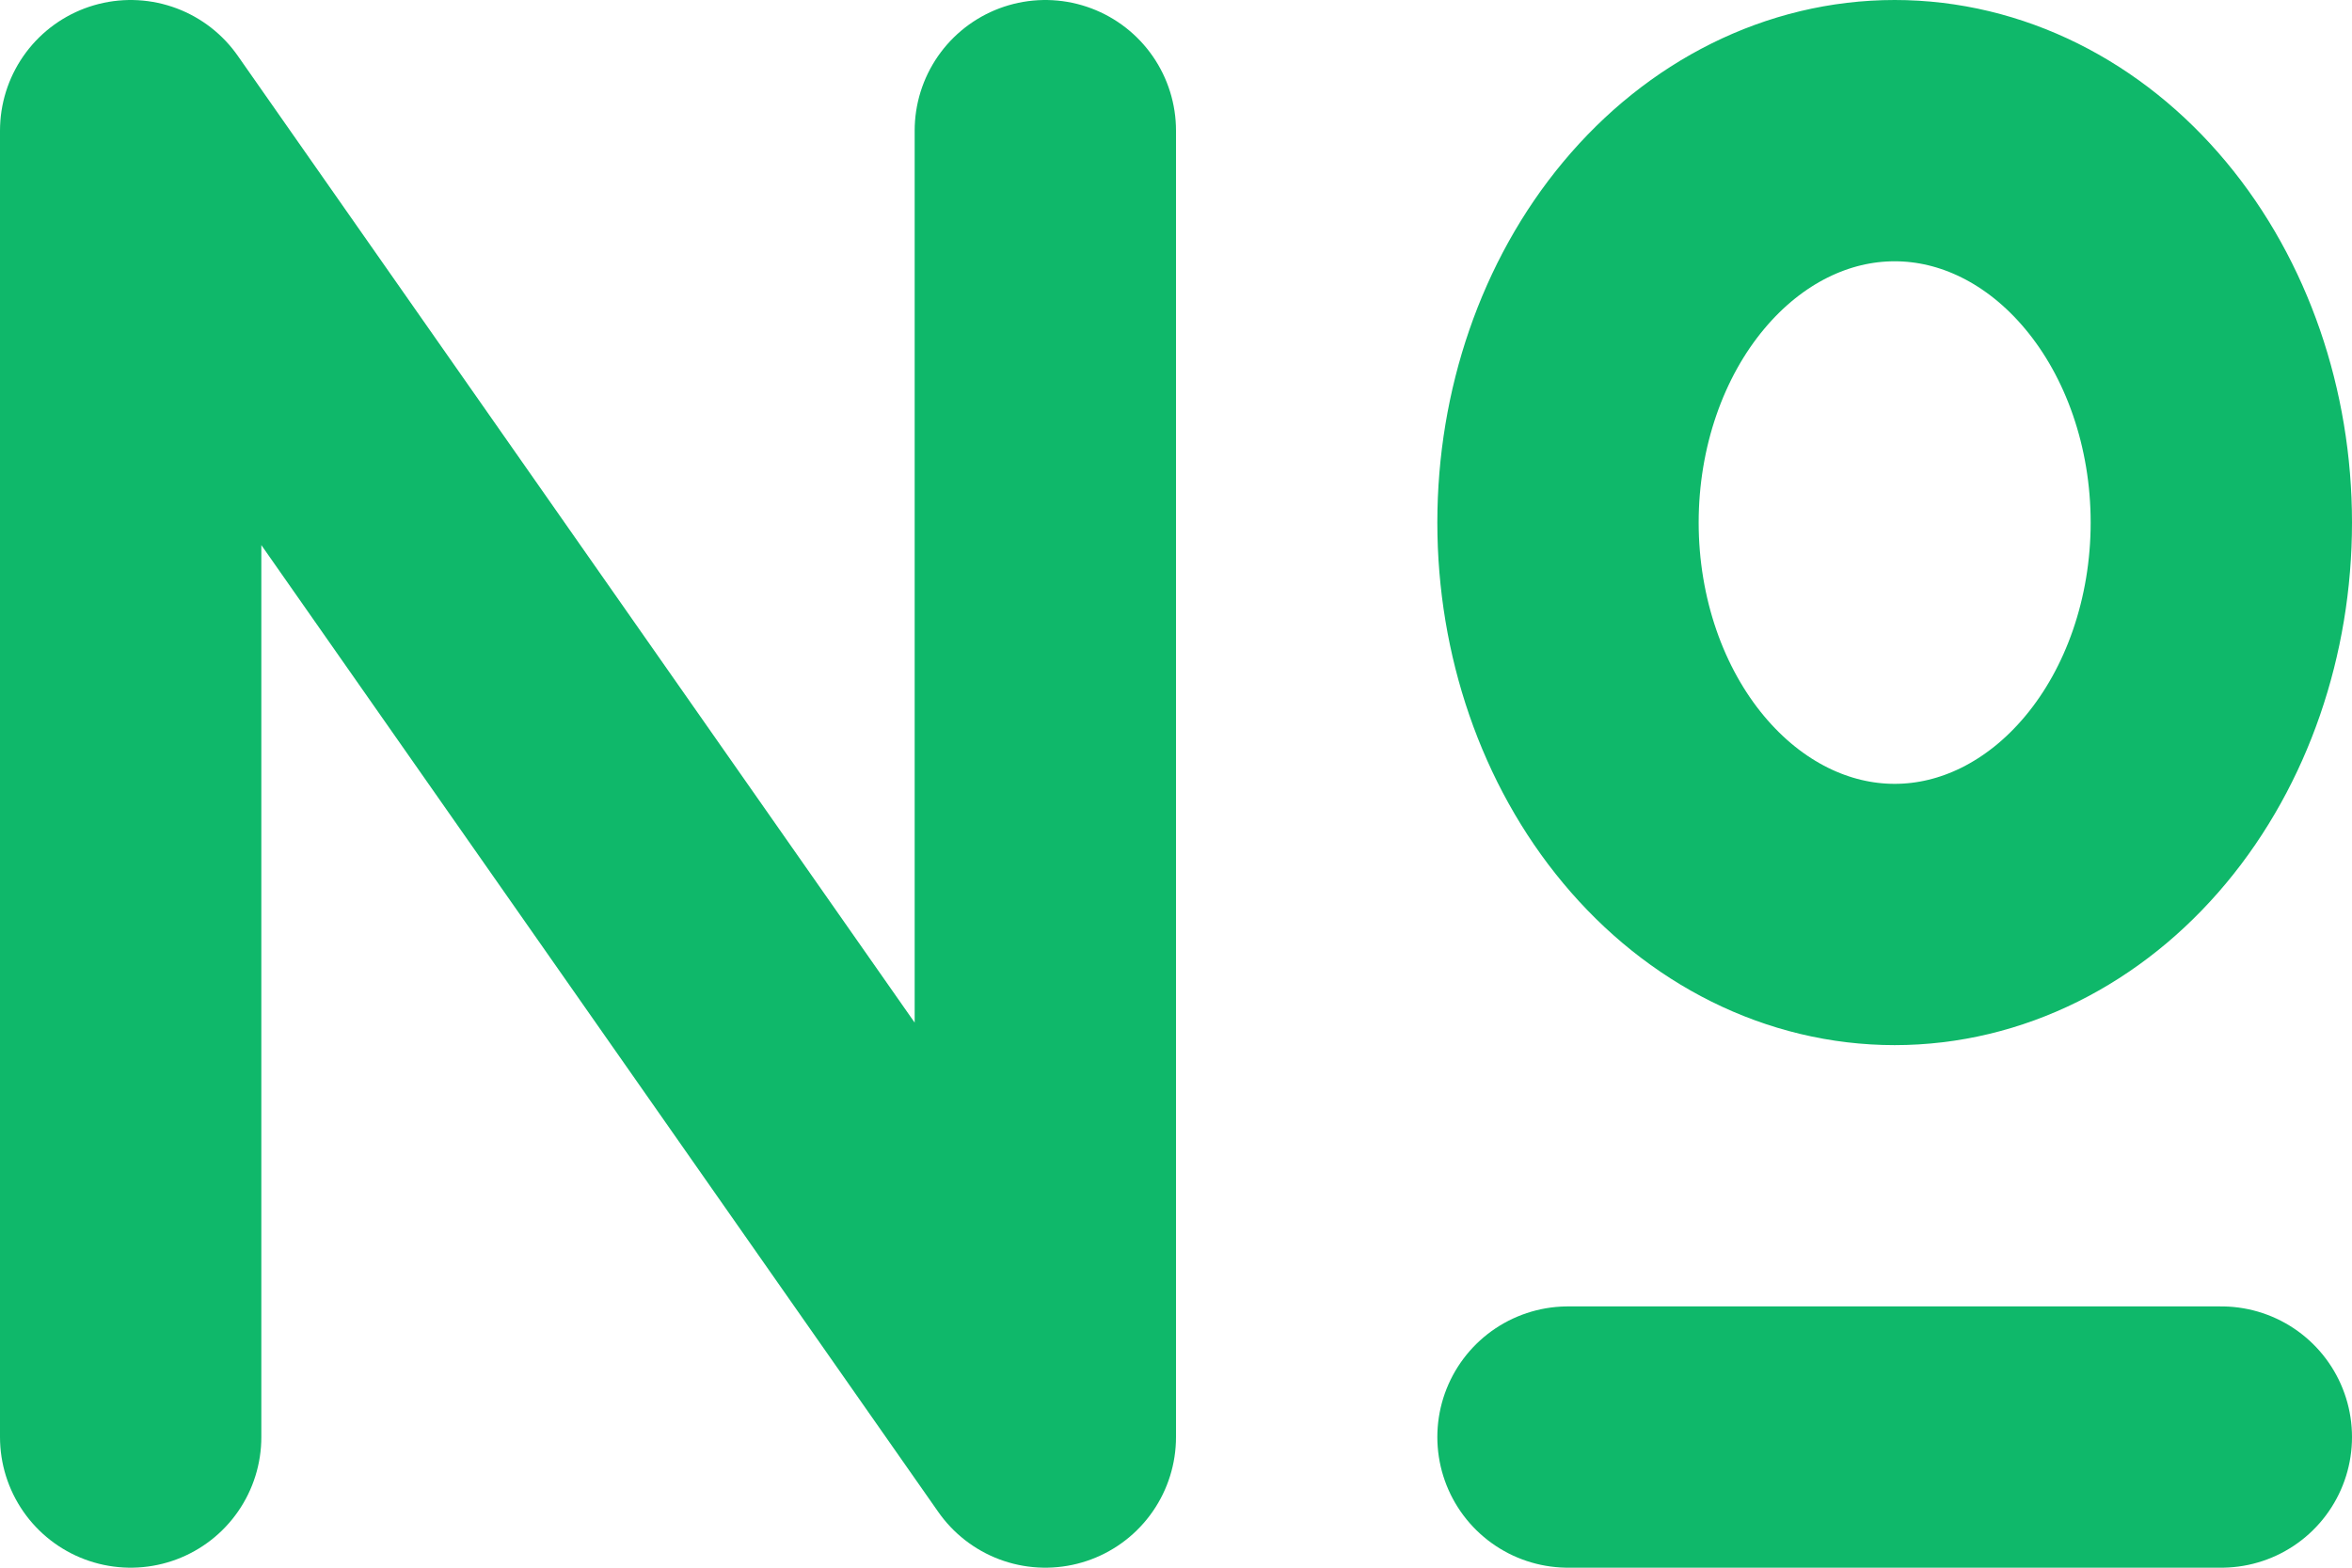 <svg width="18" height="12" viewBox="0 0 18 12" fill="none" xmlns="http://www.w3.org/2000/svg">
<path d="M1 11V1L8 11V1M12 11H17M12 4C12 4.796 12.263 5.559 12.732 6.121C13.201 6.684 13.837 7 14.5 7C15.163 7 15.799 6.684 16.268 6.121C16.737 5.559 17 4.796 17 4C17 3.204 16.737 2.441 16.268 1.879C15.799 1.316 15.163 1 14.5 1C13.837 1 13.201 1.316 12.732 1.879C12.263 2.441 12 3.204 12 4Z" stroke="#0FB86A" stroke-width="2" stroke-linecap="round" stroke-linejoin="round"/>
</svg>
